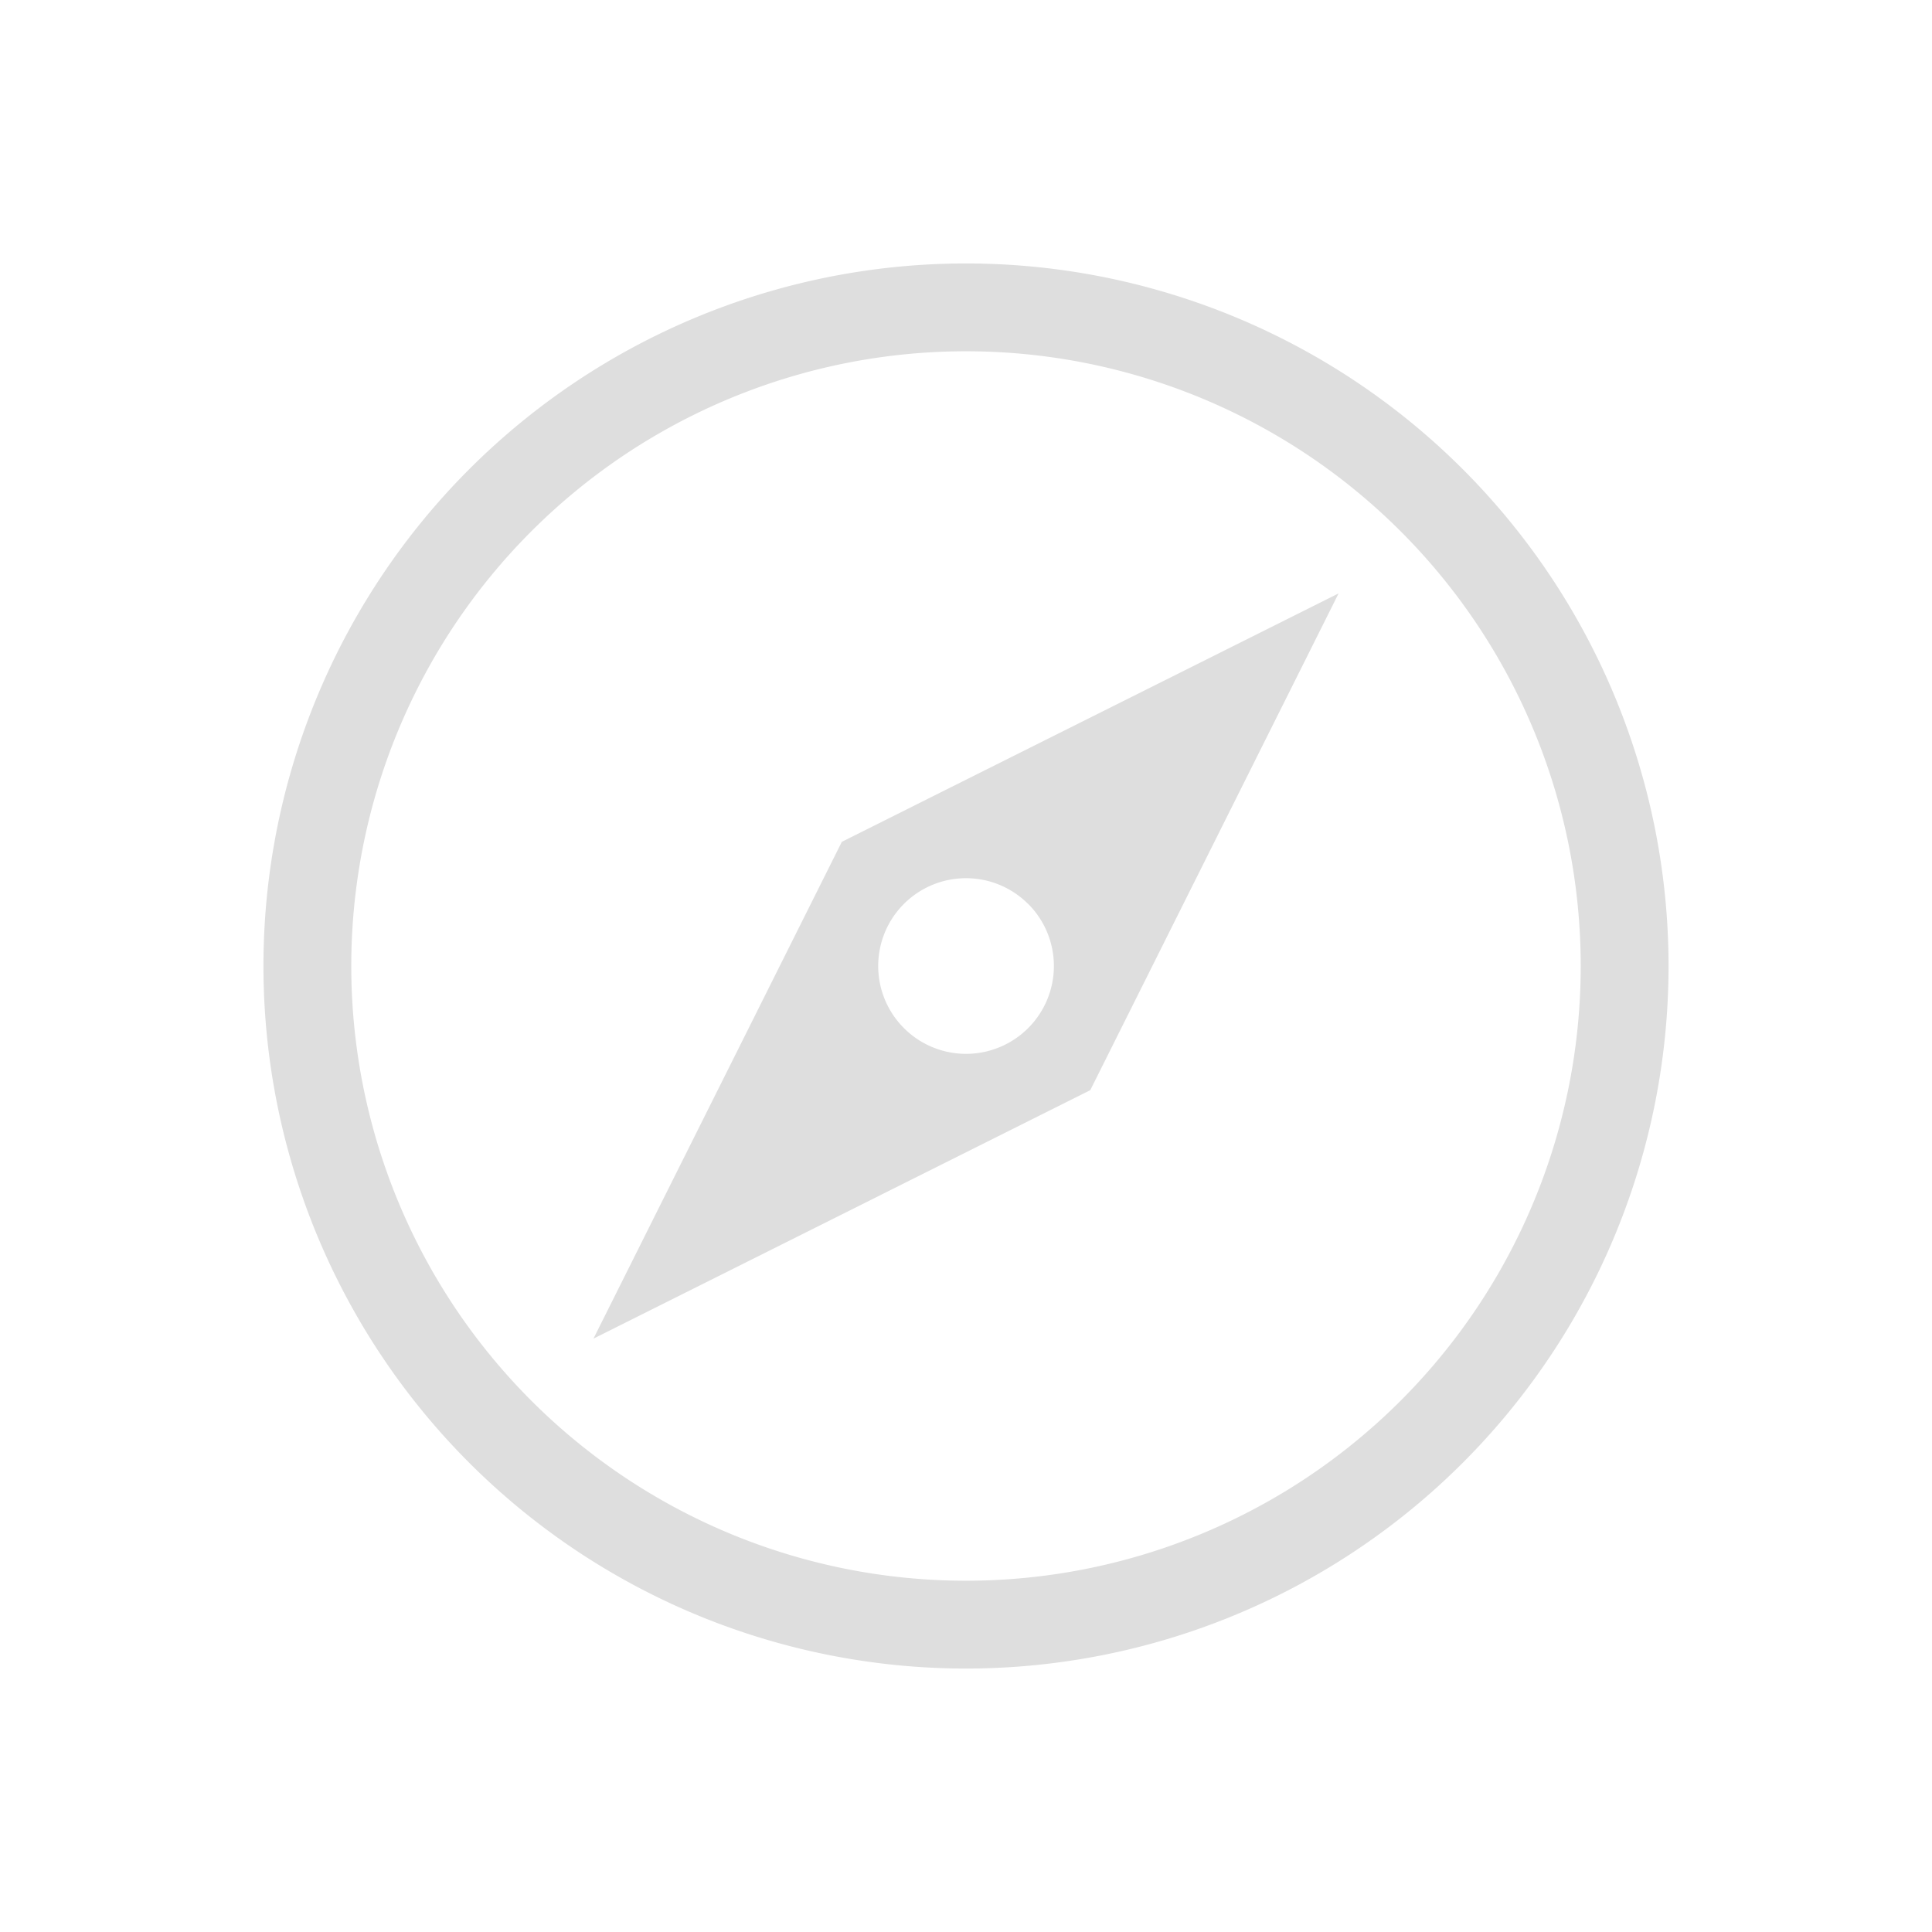 <svg xmlns="http://www.w3.org/2000/svg" width="16" height="16" viewBox="-3 -3 22 22">
<style id="current-color-scheme" type="text/css">
.ColorScheme-Contrast{color:#dedede}
</style>
<g class="ColorScheme-Contrast" style="fill:currentColor">
<path d="M12.243 3.757 6.586 6.586l-2.828 5.657 5.657-2.829zM8.708 7.293a1 1 0 0 1 0 1.414 1 1 0 0 1-1.415 0 1 1 0 0 1 0-1.414 1 1 0 0 1 1.414 0"/>
<path fill-rule="evenodd" d="M8 0a8 8 0 0 0-8 8 8 8 0 0 0 8 8 8 8 0 0 0 8-8 8 8 0 0 0-8-8m0 1a7 7 0 0 1 7 7 7 7 0 0 1-7 7 7 7 0 0 1-7-7 7 7 0 0 1 7-7" style="paint-order:stroke fill markers"/>
</g>
</svg>
